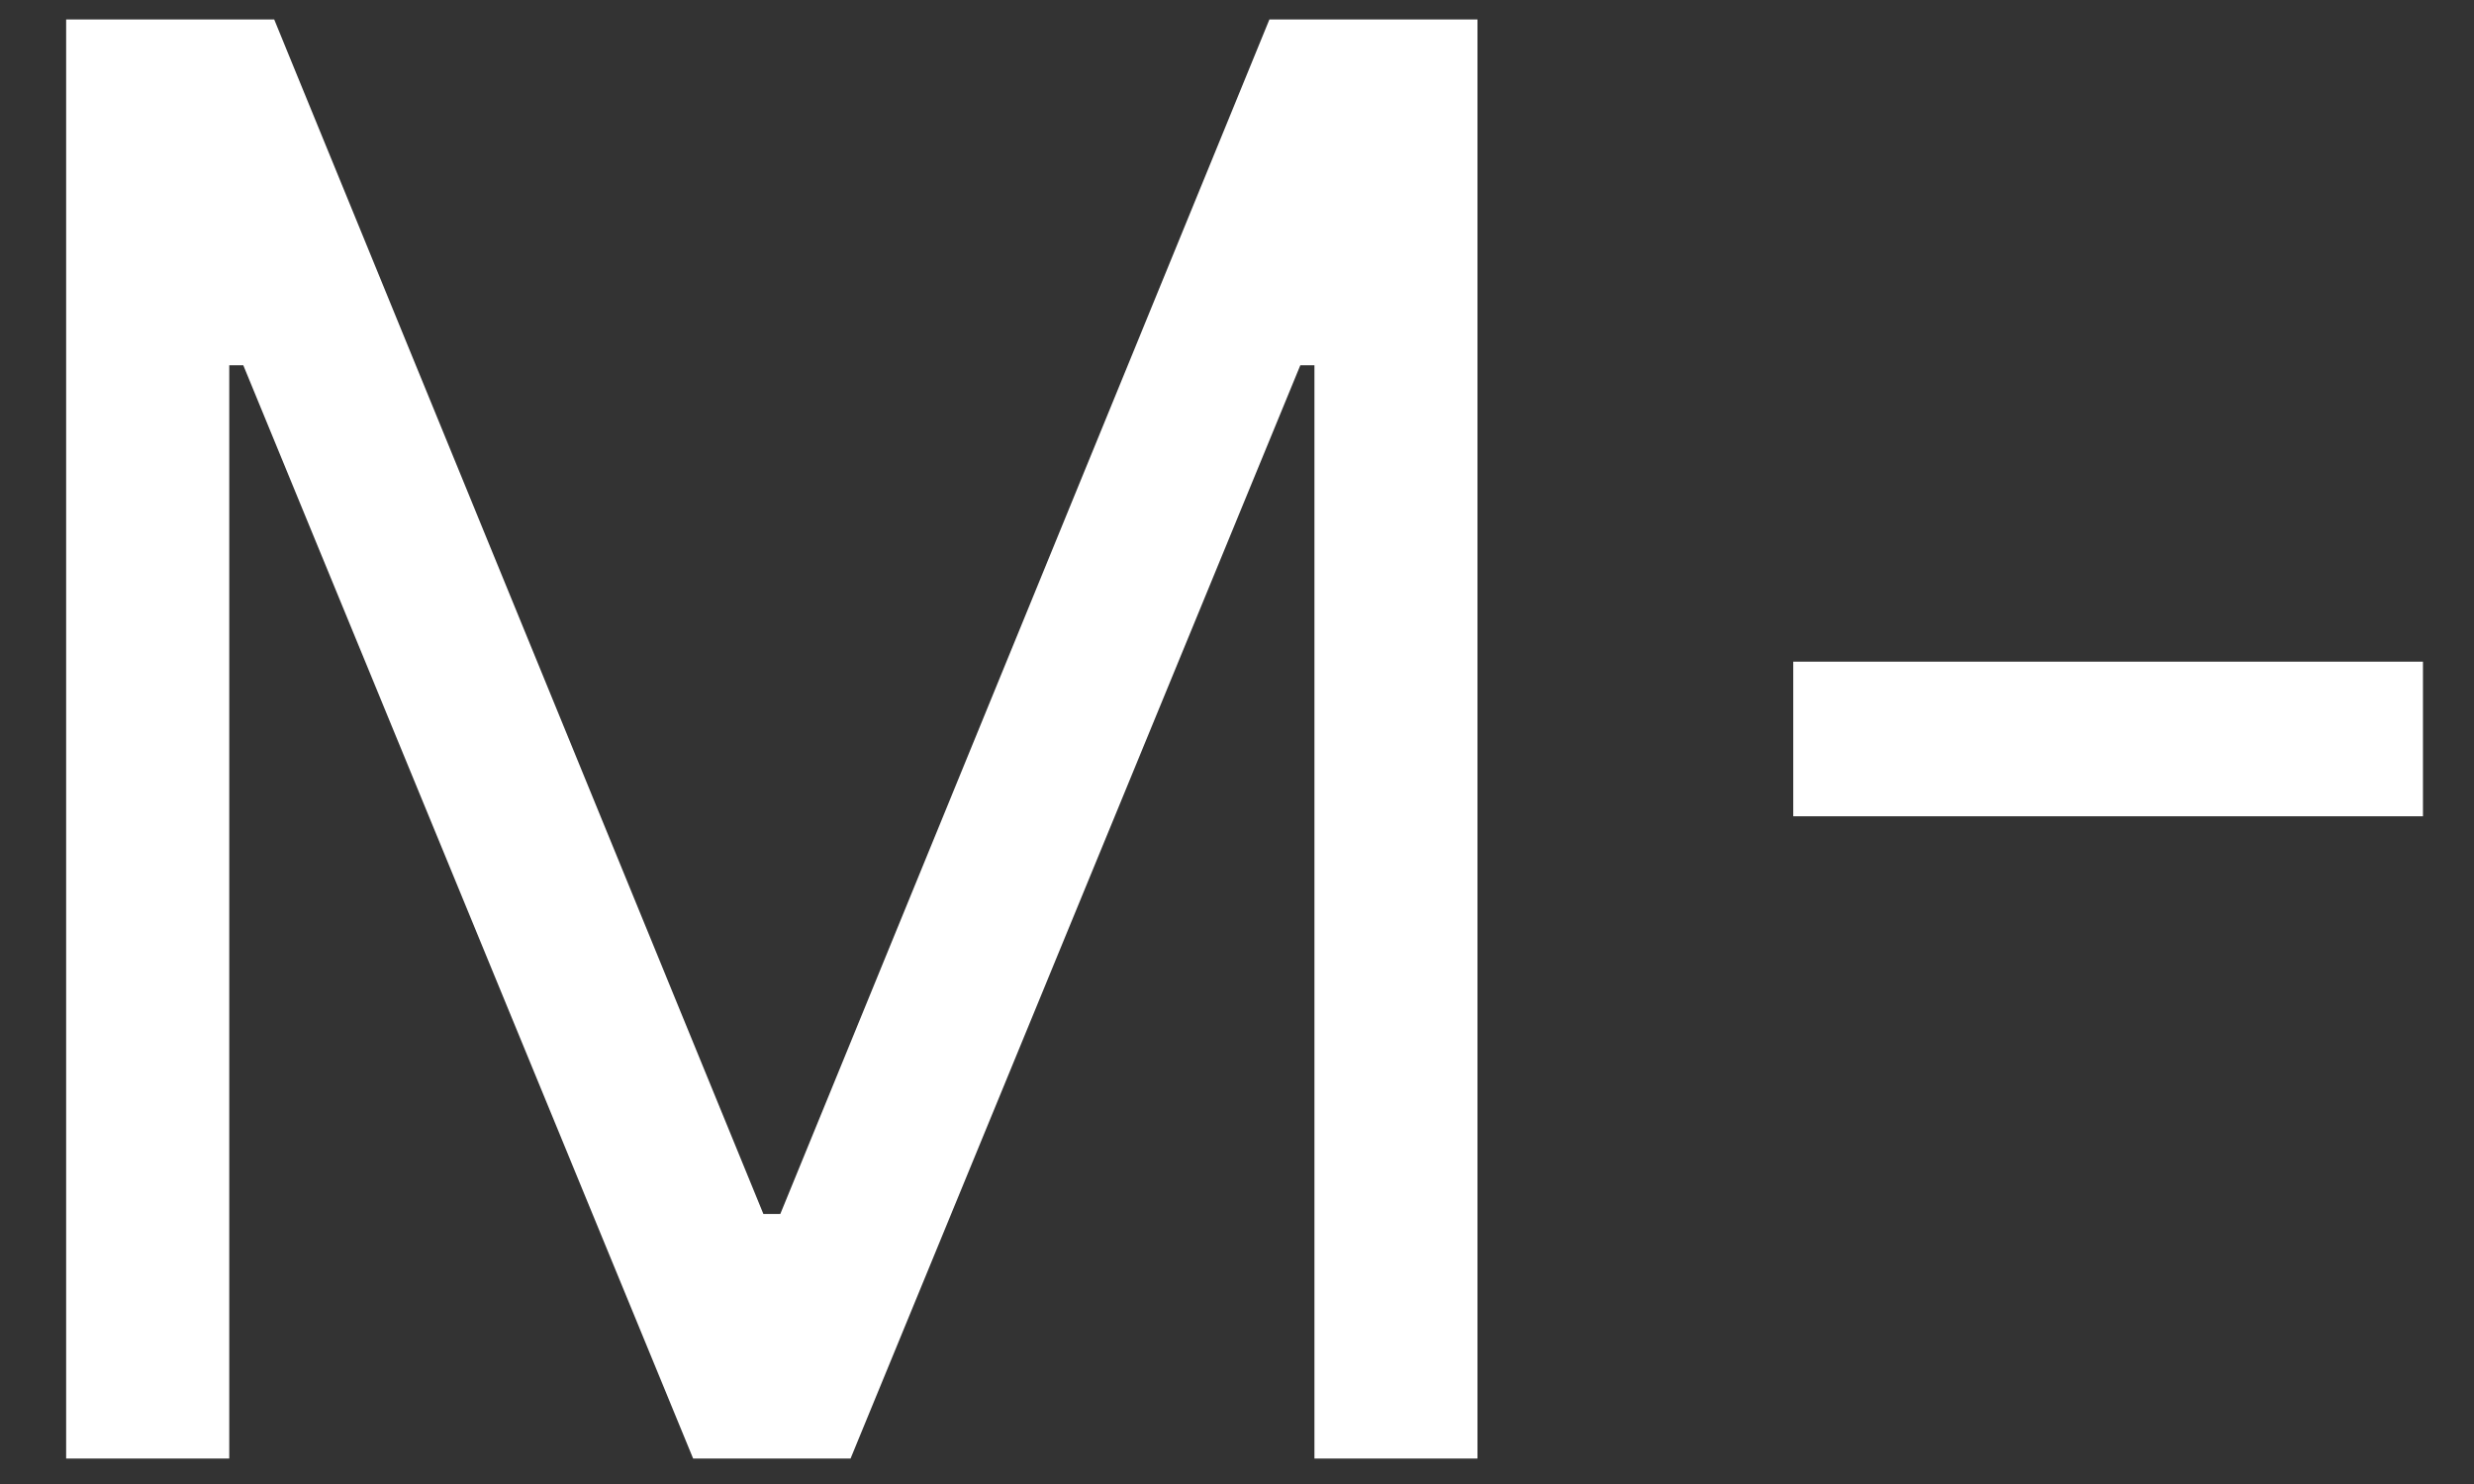 <svg width="30" height="18" viewBox="0 0 30 18" fill="none" xmlns="http://www.w3.org/2000/svg">
<rect x="0" y="0" width="30" height="18" fill="#333333" stroke="none"/>
<path d="M0.802 0.236H3.325L9.257 14.725H9.462L15.393 0.236H17.916V17.691H15.939V4.43H15.768L10.314 17.691H8.405L2.95 4.43H2.78V17.691H0.802V0.236ZM29.381 8.026V9.901H21.745V8.026H29.381Z" fill="white"/>
</svg>
